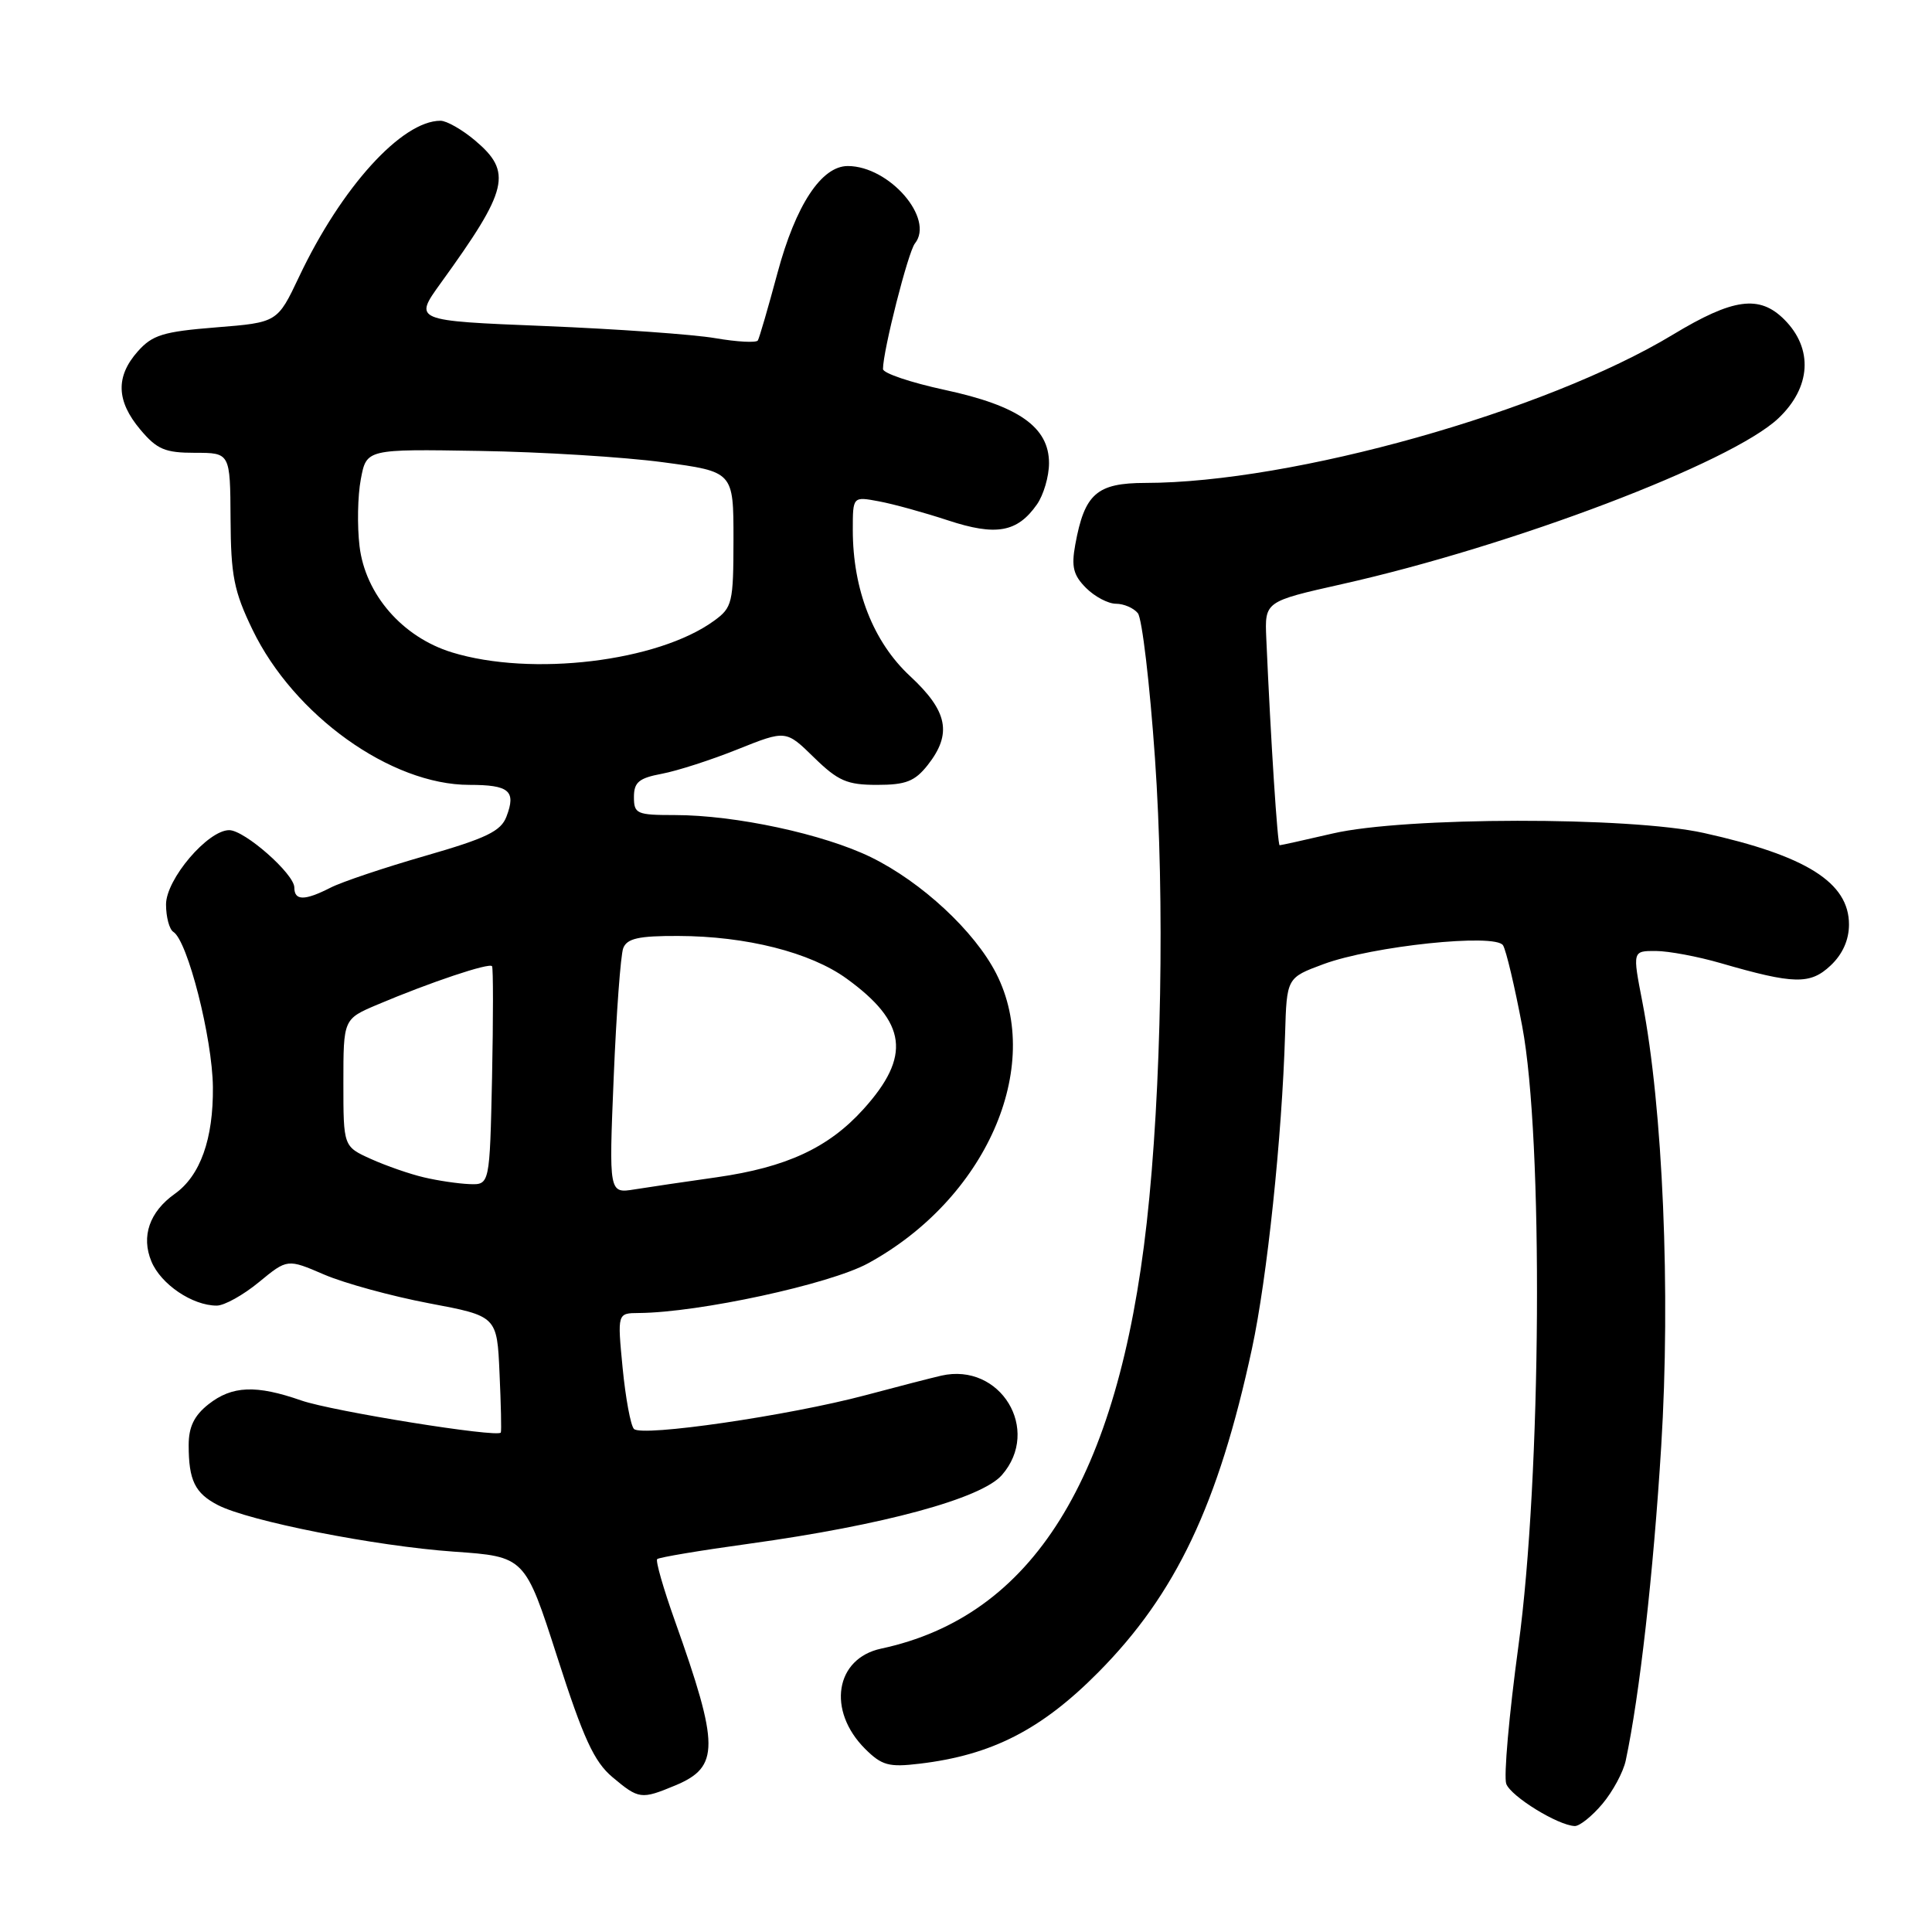 <?xml version="1.0" encoding="UTF-8" standalone="no"?>
<!DOCTYPE svg PUBLIC "-//W3C//DTD SVG 1.1//EN" "http://www.w3.org/Graphics/SVG/1.1/DTD/svg11.dtd" >
<svg xmlns="http://www.w3.org/2000/svg" xmlns:xlink="http://www.w3.org/1999/xlink" version="1.1" viewBox="0 0 256 256">
 <g >
 <path fill="currentColor"
d=" M 212.33 239.02 C 213.70 237.39 215.10 234.80 215.42 233.27 C 217.25 224.68 219.08 208.50 220.12 191.63 C 221.38 171.26 220.34 146.79 217.62 132.75 C 216.31 126.00 216.31 126.00 219.41 126.01 C 221.11 126.02 224.97 126.74 228.00 127.62 C 237.72 130.44 239.86 130.48 242.56 127.94 C 244.15 126.45 245.00 124.55 245.00 122.50 C 245.00 116.94 239.34 113.38 225.75 110.37 C 215.91 108.19 186.12 108.23 176.60 110.44 C 172.90 111.30 169.73 112.00 169.56 112.00 C 169.28 112.00 168.39 98.28 167.79 84.60 C 167.58 79.70 167.58 79.70 177.82 77.40 C 200.44 72.33 229.38 61.33 235.63 55.44 C 239.98 51.34 240.29 46.20 236.43 42.34 C 233.13 39.04 229.65 39.52 221.67 44.34 C 204.80 54.54 171.26 63.97 151.77 63.99 C 145.32 64.00 143.71 65.42 142.48 72.16 C 141.94 75.10 142.22 76.22 143.91 77.91 C 145.06 79.06 146.84 80.00 147.88 80.00 C 148.91 80.00 150.21 80.56 150.77 81.25 C 151.33 81.94 152.35 90.59 153.04 100.48 C 154.35 119.19 153.90 144.56 151.95 162.00 C 148.15 195.98 136.82 214.16 116.76 218.45 C 110.67 219.75 109.56 226.65 114.62 231.72 C 116.84 233.93 117.77 234.19 121.84 233.70 C 131.40 232.57 137.99 229.20 145.53 221.59 C 155.81 211.22 161.44 199.36 165.89 178.71 C 167.90 169.38 169.87 150.68 170.28 137.03 C 170.50 129.56 170.50 129.56 175.35 127.76 C 181.85 125.35 198.16 123.64 199.16 125.26 C 199.57 125.92 200.71 130.74 201.70 135.98 C 204.52 150.90 204.25 195.71 201.20 218.09 C 199.96 227.21 199.23 235.44 199.59 236.38 C 200.24 238.06 206.43 241.87 208.66 241.96 C 209.30 241.98 210.95 240.66 212.33 239.02 Z  M 89.50 236.57 C 95.35 234.12 95.34 231.38 89.42 214.75 C 87.90 210.49 86.85 206.82 87.08 206.59 C 87.31 206.36 92.80 205.44 99.27 204.55 C 117.06 202.09 130.02 198.57 132.75 195.46 C 138.01 189.45 132.56 180.50 124.73 182.28 C 123.50 182.56 118.99 183.72 114.69 184.87 C 104.51 187.58 85.01 190.42 84.00 189.34 C 83.56 188.88 82.89 185.24 82.50 181.25 C 81.80 174.00 81.80 174.00 84.65 173.98 C 92.62 173.92 109.92 170.17 115.00 167.41 C 130.59 158.92 138.34 141.42 132.00 128.99 C 129.14 123.39 122.13 116.88 115.42 113.59 C 109.14 110.52 97.43 108.00 89.41 108.00 C 84.37 108.00 84.00 107.84 84.00 105.61 C 84.00 103.65 84.66 103.10 87.69 102.53 C 89.72 102.15 94.26 100.69 97.76 99.28 C 104.14 96.73 104.14 96.73 107.86 100.37 C 111.06 103.49 112.24 104.00 116.22 104.00 C 120.04 104.00 121.22 103.53 122.93 101.37 C 126.19 97.22 125.59 94.23 120.59 89.59 C 115.71 85.06 113.00 78.14 113.00 70.21 C 113.00 65.78 113.00 65.78 116.46 66.43 C 118.36 66.78 122.48 67.92 125.61 68.95 C 131.98 71.05 134.80 70.55 137.40 66.84 C 138.28 65.58 139.00 63.12 139.00 61.37 C 139.00 56.59 134.98 53.77 125.17 51.66 C 120.68 50.69 117.00 49.45 117.00 48.90 C 117.00 46.48 120.33 33.38 121.23 32.26 C 123.87 28.97 117.84 22.01 112.34 22.00 C 108.84 22.00 105.44 27.17 103.02 36.17 C 101.79 40.75 100.62 44.77 100.42 45.11 C 100.22 45.44 97.68 45.31 94.78 44.81 C 91.88 44.31 81.69 43.59 72.15 43.20 C 54.80 42.50 54.80 42.50 58.41 37.50 C 67.39 25.08 67.93 22.81 62.92 18.59 C 61.23 17.17 59.18 16.00 58.37 16.00 C 53.24 16.00 45.23 24.83 39.63 36.67 C 36.76 42.73 36.76 42.73 28.63 43.38 C 21.62 43.94 20.19 44.38 18.25 46.57 C 15.30 49.90 15.41 53.14 18.59 56.92 C 20.80 59.55 21.86 60.00 25.84 60.00 C 30.50 60.00 30.50 60.00 30.55 68.75 C 30.59 76.27 30.99 78.33 33.46 83.44 C 38.94 94.79 51.80 104.00 62.19 104.00 C 67.48 104.00 68.41 104.79 67.11 108.20 C 66.38 110.14 64.45 111.07 56.36 113.40 C 50.94 114.96 45.28 116.86 43.80 117.62 C 40.37 119.37 39.00 119.37 39.00 117.60 C 39.00 115.80 32.41 110.00 30.37 110.00 C 27.53 110.00 22.00 116.51 22.00 119.84 C 22.00 121.51 22.44 123.15 22.97 123.48 C 24.86 124.65 28.14 137.55 28.21 144.03 C 28.28 150.92 26.54 155.79 23.16 158.19 C 19.81 160.57 18.68 163.82 20.06 167.14 C 21.31 170.17 25.49 173.00 28.72 173.00 C 29.72 173.00 32.24 171.60 34.31 169.89 C 38.08 166.79 38.08 166.79 42.96 168.89 C 45.64 170.04 51.89 171.75 56.84 172.69 C 65.86 174.39 65.86 174.39 66.19 181.95 C 66.38 186.10 66.46 189.64 66.36 189.82 C 65.98 190.53 44.04 187.00 39.92 185.57 C 33.93 183.48 30.76 183.61 27.63 186.07 C 25.73 187.57 25.00 189.07 25.00 191.49 C 25.00 196.15 25.83 197.86 28.87 199.43 C 33.01 201.57 49.75 204.87 60.12 205.60 C 69.56 206.26 69.56 206.26 73.85 219.60 C 77.30 230.35 78.72 233.43 81.14 235.47 C 84.65 238.42 84.96 238.46 89.50 236.57 Z  M 81.32 142.72 C 81.67 134.23 82.24 126.54 82.58 125.64 C 83.08 124.35 84.61 124.00 89.86 124.02 C 98.87 124.04 107.38 126.19 112.18 129.67 C 120.18 135.47 120.76 139.94 114.41 146.97 C 109.79 152.09 104.21 154.67 95.00 155.99 C 90.88 156.57 85.97 157.30 84.09 157.60 C 80.68 158.15 80.68 158.15 81.32 142.72 Z  M 56.15 156.00 C 54.30 155.57 51.15 154.47 49.15 153.57 C 45.50 151.92 45.50 151.92 45.50 143.48 C 45.50 135.03 45.50 135.03 50.00 133.12 C 56.99 130.16 64.87 127.52 65.20 128.03 C 65.36 128.29 65.36 134.91 65.20 142.75 C 64.89 157.00 64.89 157.00 62.20 156.90 C 60.71 156.84 57.99 156.44 56.15 156.00 Z  M 59.87 86.44 C 53.32 84.42 48.40 78.76 47.64 72.37 C 47.32 69.69 47.39 65.70 47.81 63.50 C 48.56 59.50 48.56 59.50 63.53 59.75 C 71.76 59.88 82.71 60.56 87.85 61.25 C 97.19 62.50 97.19 62.50 97.19 71.45 C 97.18 79.90 97.04 80.50 94.61 82.26 C 87.18 87.67 70.43 89.69 59.87 86.44 Z "/>
</g>
</svg>
